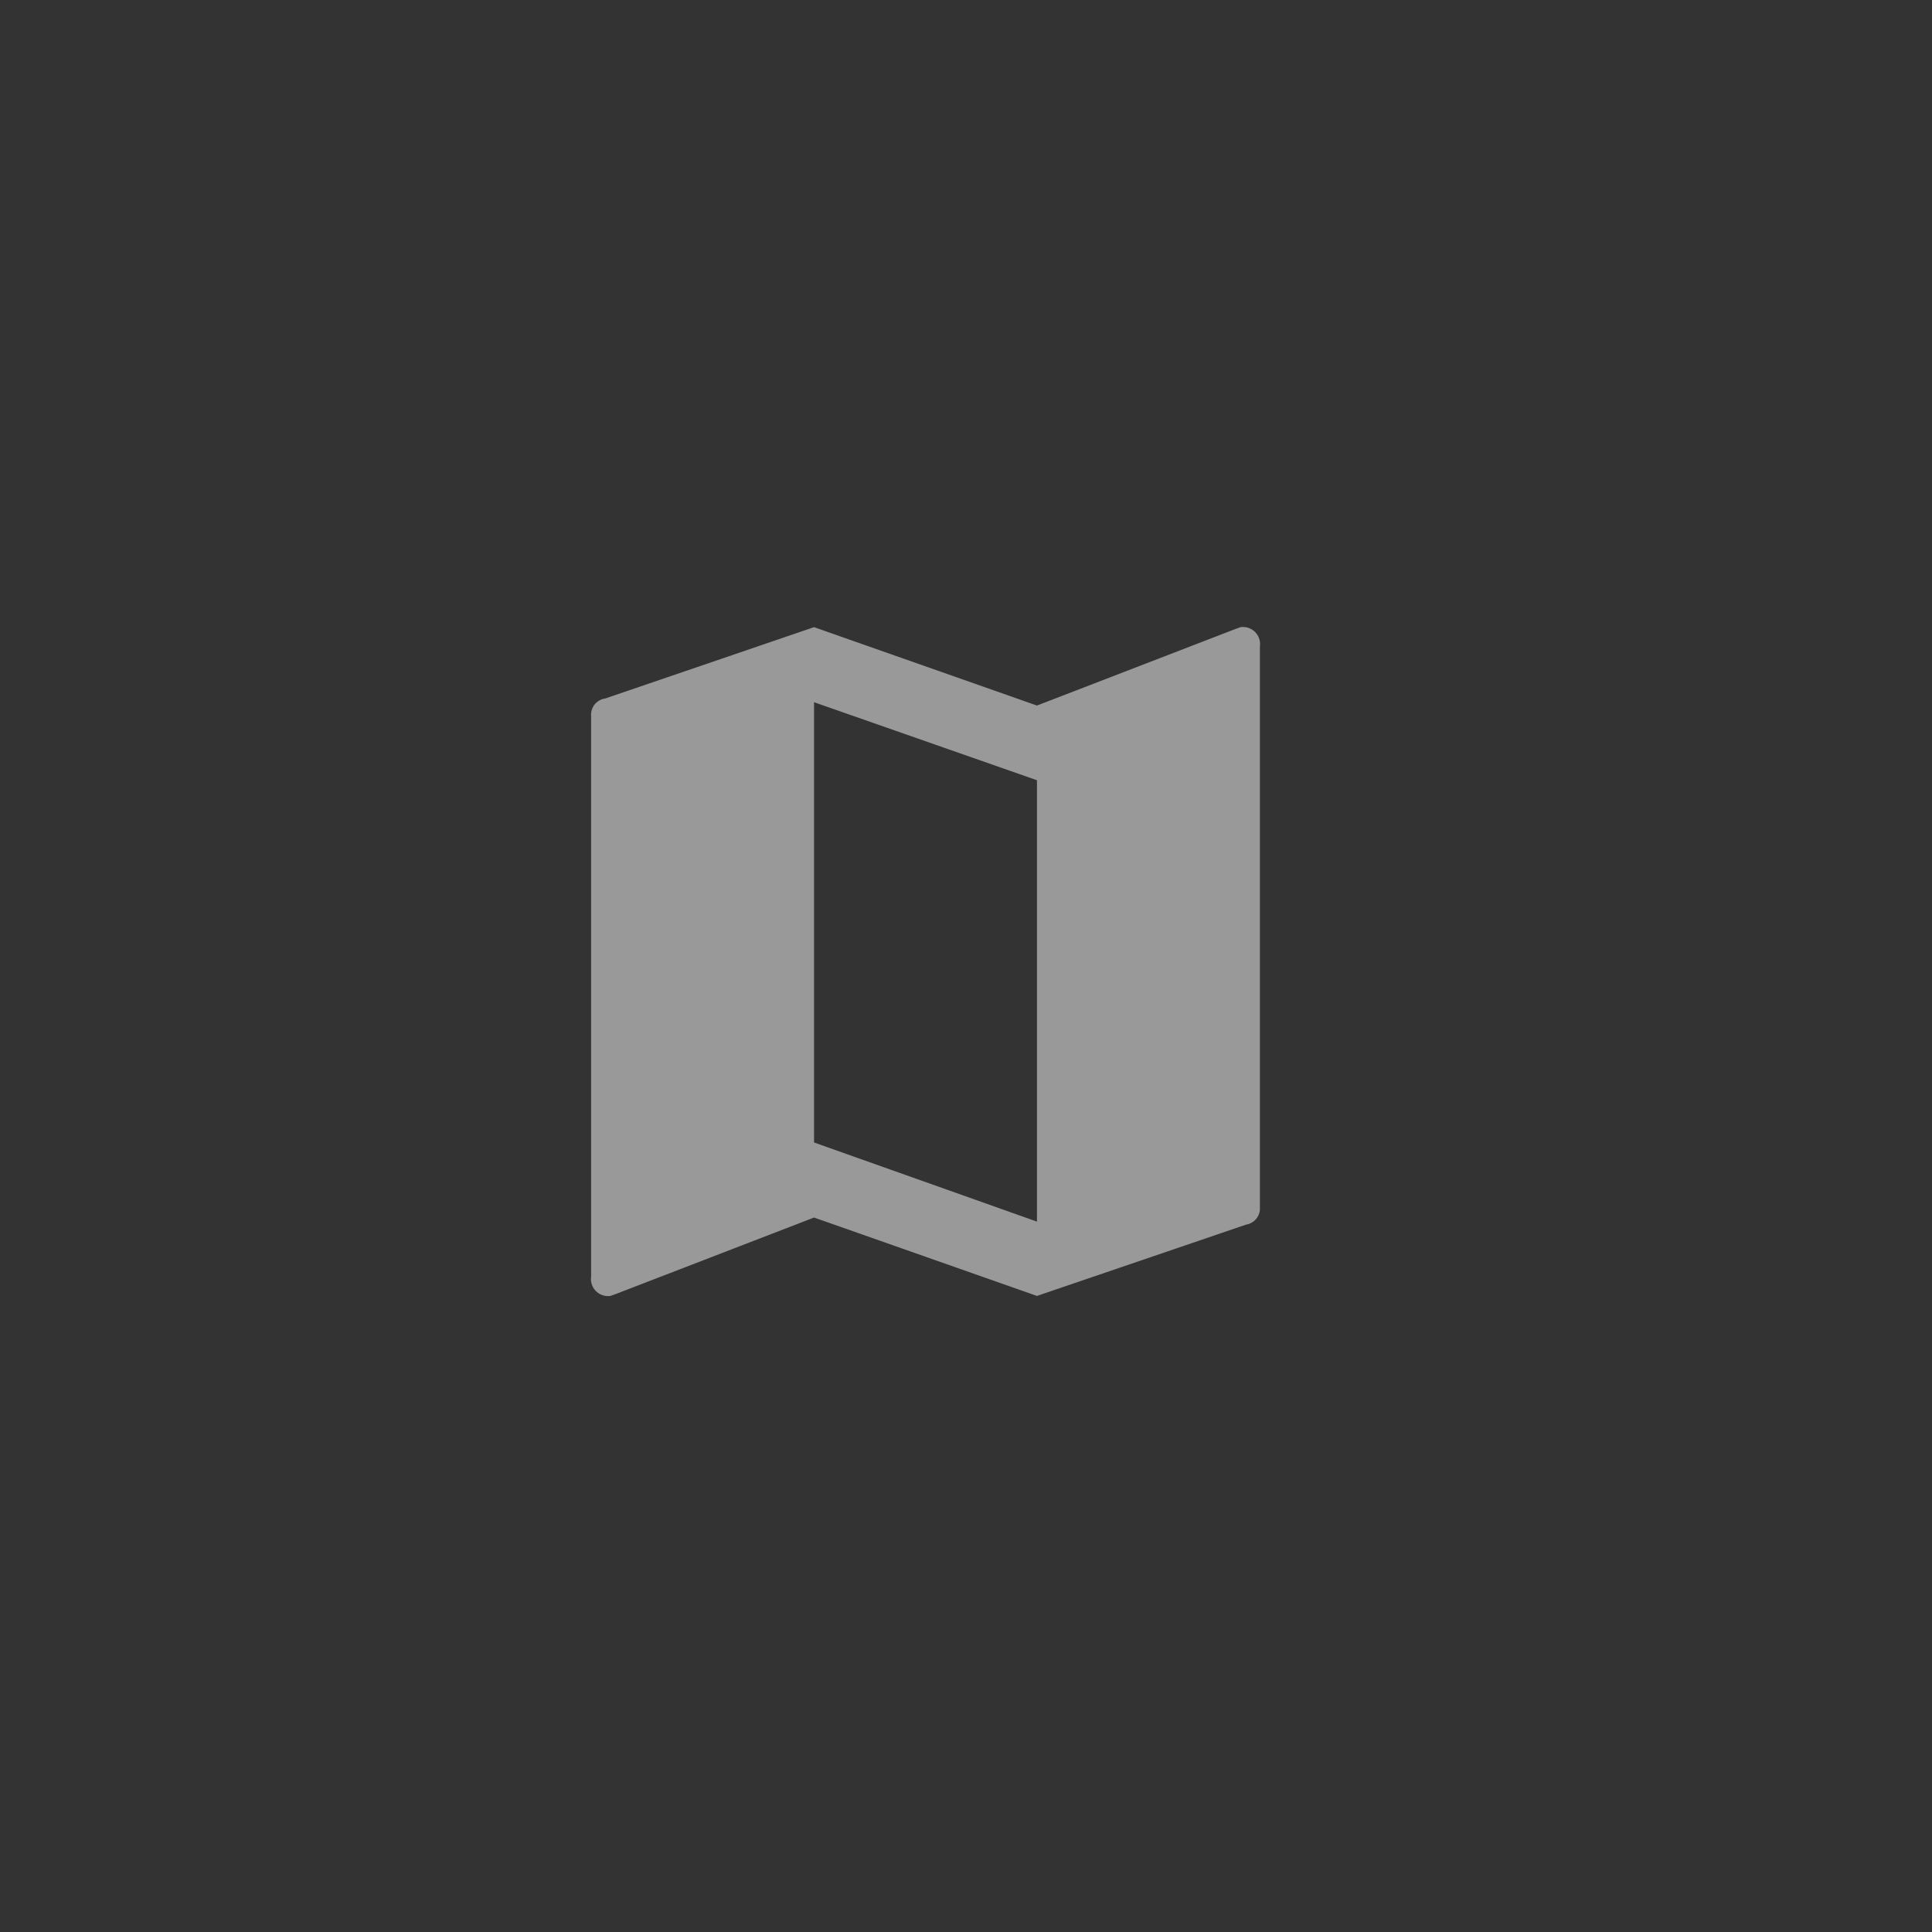 <svg id="Layer_1" data-name="Layer 1" xmlns="http://www.w3.org/2000/svg" viewBox="0 0 52 52"><rect x="0" y="0" width="52" height="52" fill="#333333" stroke="none"/><defs><style>.cls-1{fill:none;}.cls-2{opacity:0.5;isolation:isolate;}.cls-3{fill:#fff;}</style></defs><title>icon-control-white</title><rect class="cls-1" width="52" height="52"/><g class="cls-2"><path class="cls-3" d="M33.39,16.88a.46.46,0,0,1,.52.52V32.49a.44.44,0,0,1-.37.47l-5.63,1.92-6-2.11-5.34,2.06-.14.05a.46.46,0,0,1-.52-.52V19.27a.44.44,0,0,1,.38-.47l5.62-1.92,6,2.11,5.34-2.06Zm-5.48,16V21l-6-2.1V30.75Z"/></g></svg>